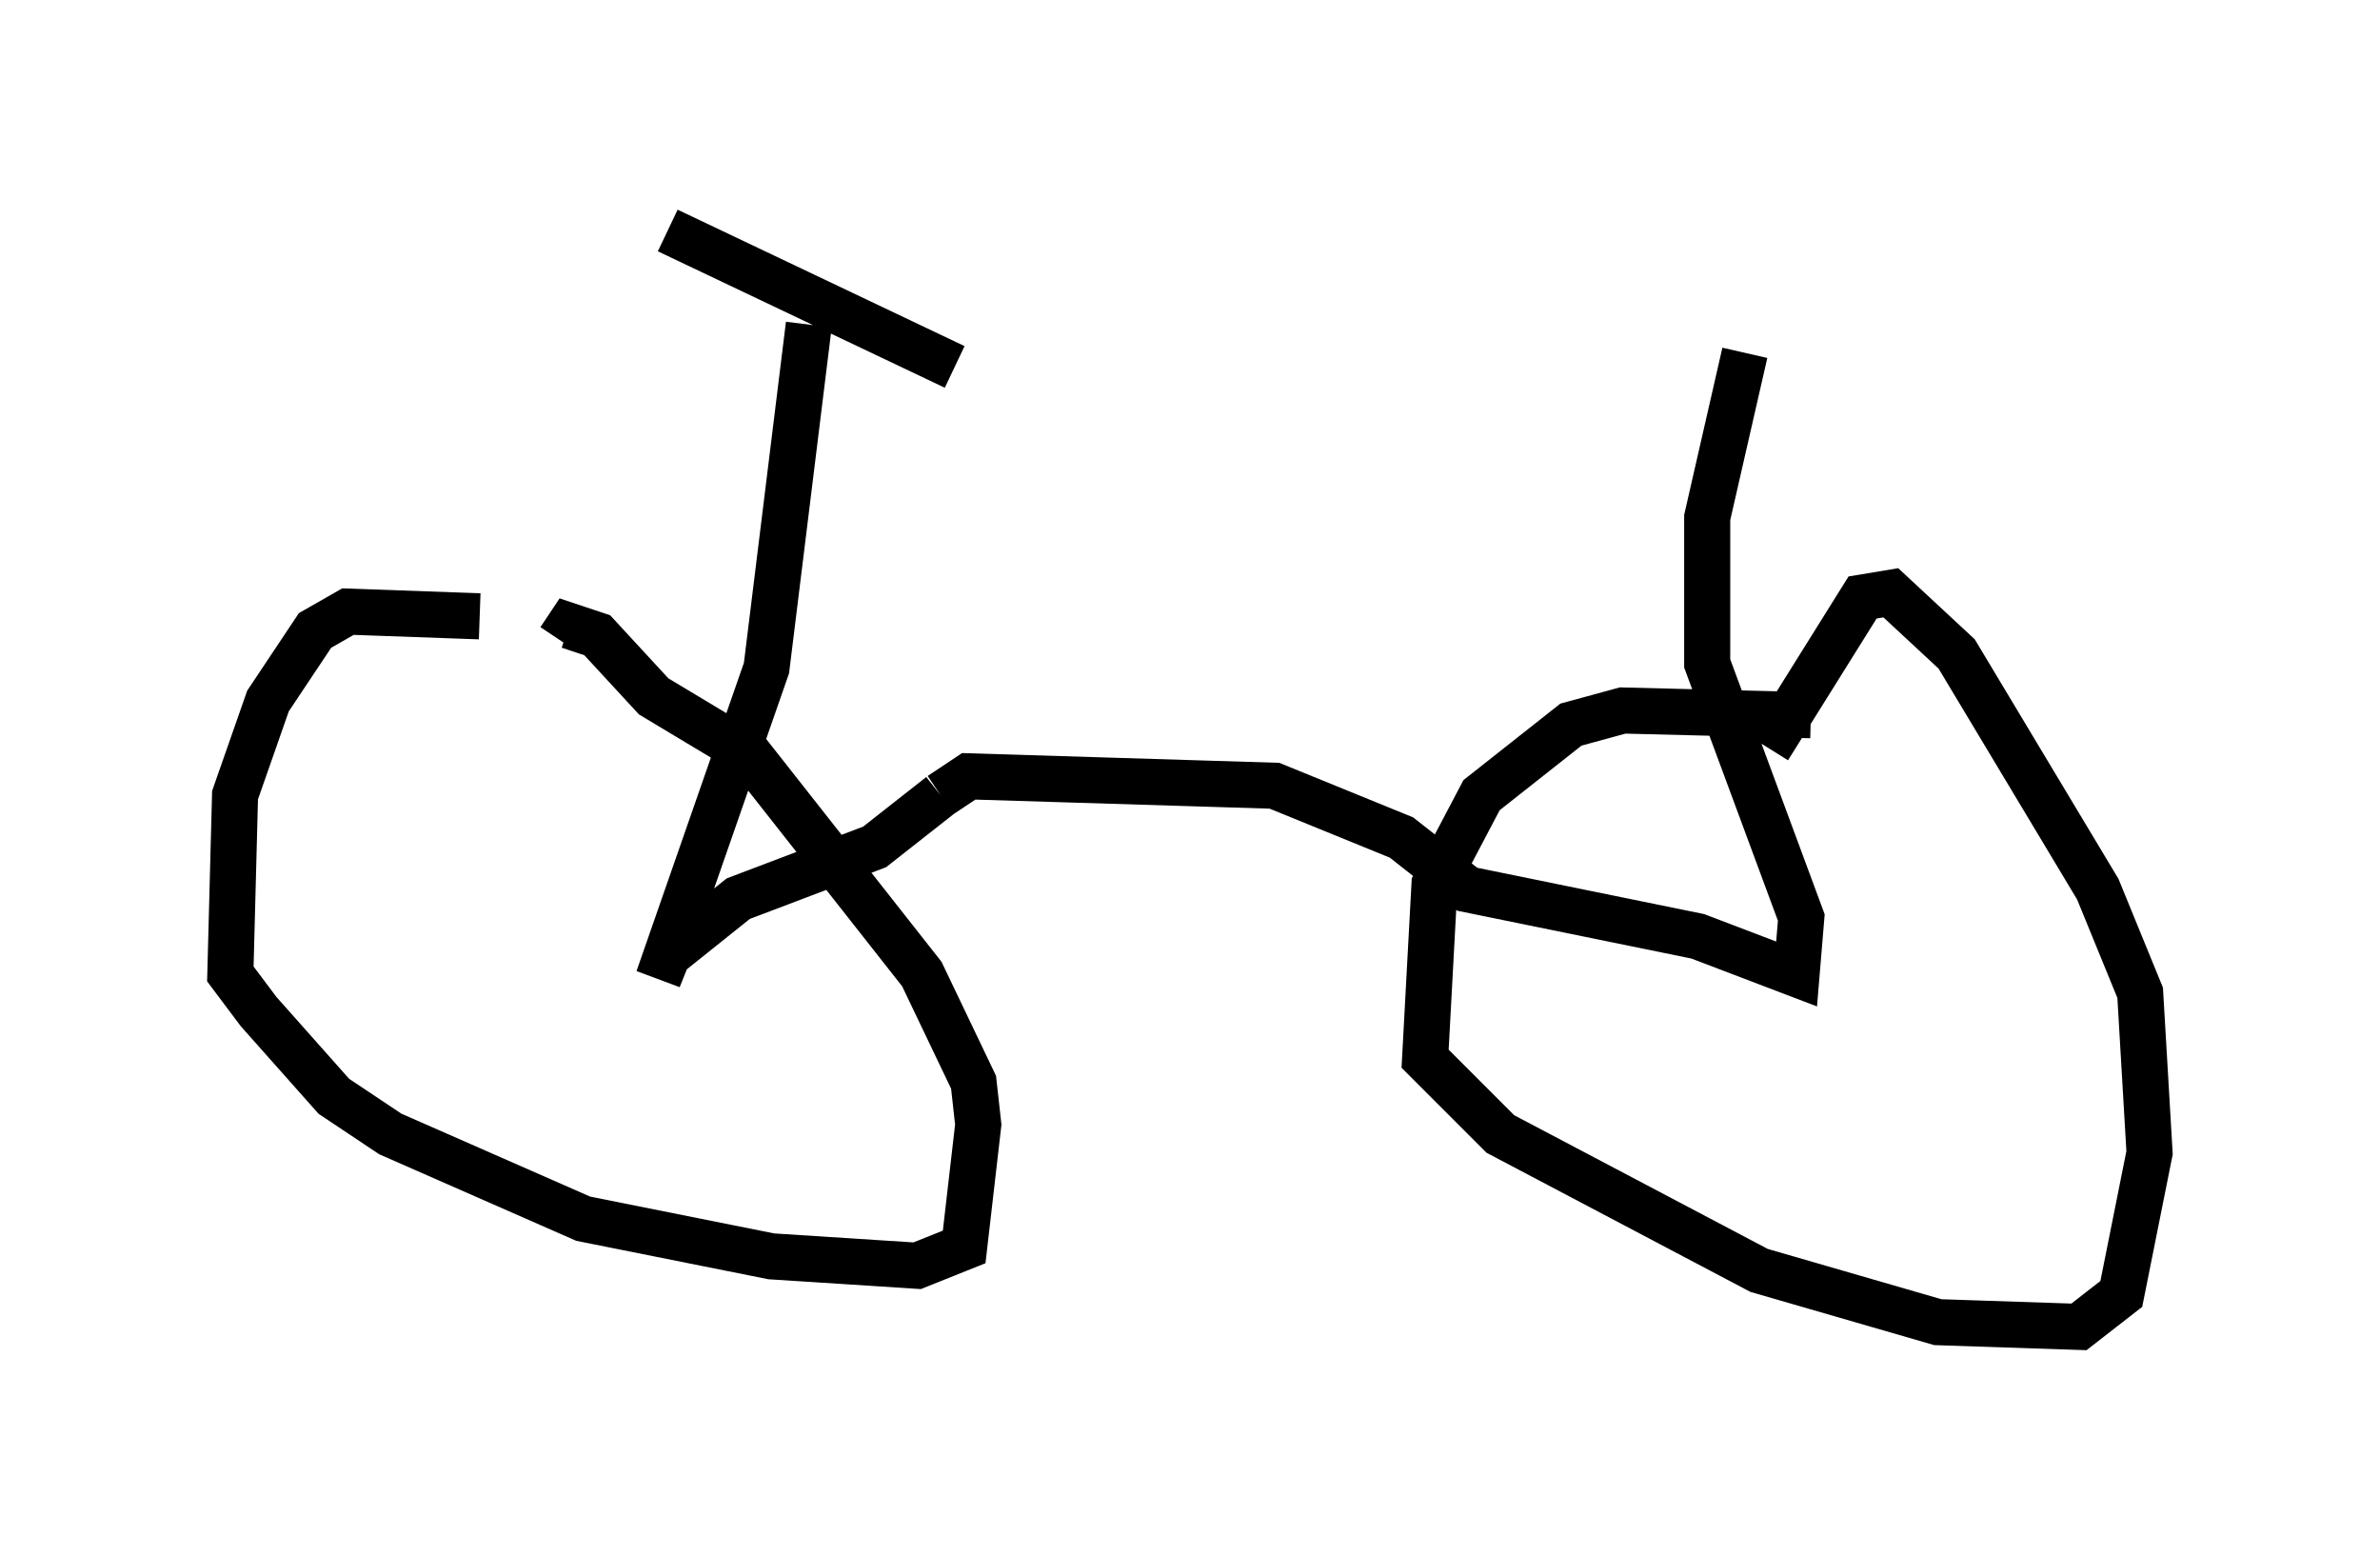 <?xml version="1.0" encoding="utf-8" ?>
<svg baseProfile="full" height="33.786" version="1.1" width="51.65" xmlns="http://www.w3.org/2000/svg" xmlns:ev="http://www.w3.org/2001/xml-events" xmlns:xlink="http://www.w3.org/1999/xlink"><defs /><rect fill="white" height="33.786" width="51.65" x="0" y="0" /><path d="M13.575, 14.29 m-3.165, -0.919 l-2.858, -0.102 -0.715, 0.408 l-1.021, 1.531 -0.715, 2.042 l-0.102, 3.879 0.613, 0.817 l1.633, 1.838 1.225, 0.817 l4.185, 1.838 4.083, 0.817 l3.165, 0.204 1.021, -0.408 l0.306, -2.654 -0.102, -0.919 l-1.123, -2.348 -3.777, -4.798 l-2.042, -1.225 -1.225, -1.327 l-0.613, -0.204 -0.204, 0.306 m27.154, 1.633 l-4.083, -0.102 -1.123, 0.306 l-1.94, 1.531 -1.021, 1.94 l-0.204, 3.777 1.633, 1.633 l5.615, 2.96 3.879, 1.123 l3.063, 0.102 0.919, -0.715 l0.613, -3.063 -0.204, -3.471 l-0.919, -2.246 -3.063, -5.104 l-1.429, -1.327 -0.613, 0.102 l-2.042, 3.267 m-23.888, -11.229 l6.227, 2.96 m-3.165, -0.919 l-0.919, 7.452 -2.348, 6.738 l0.204, -0.51 1.531, -1.225 l2.96, -1.123 1.429, -1.123 m0.0, 0.0 l0.613, -0.408 6.635, 0.204 l2.756, 1.123 1.429, 1.123 l5.002, 1.021 2.144, 0.817 l0.102, -1.225 -2.042, -5.513 l0.0, -3.165 0.817, -3.573 " fill="none" stroke="black" stroke-width="1" /></svg>